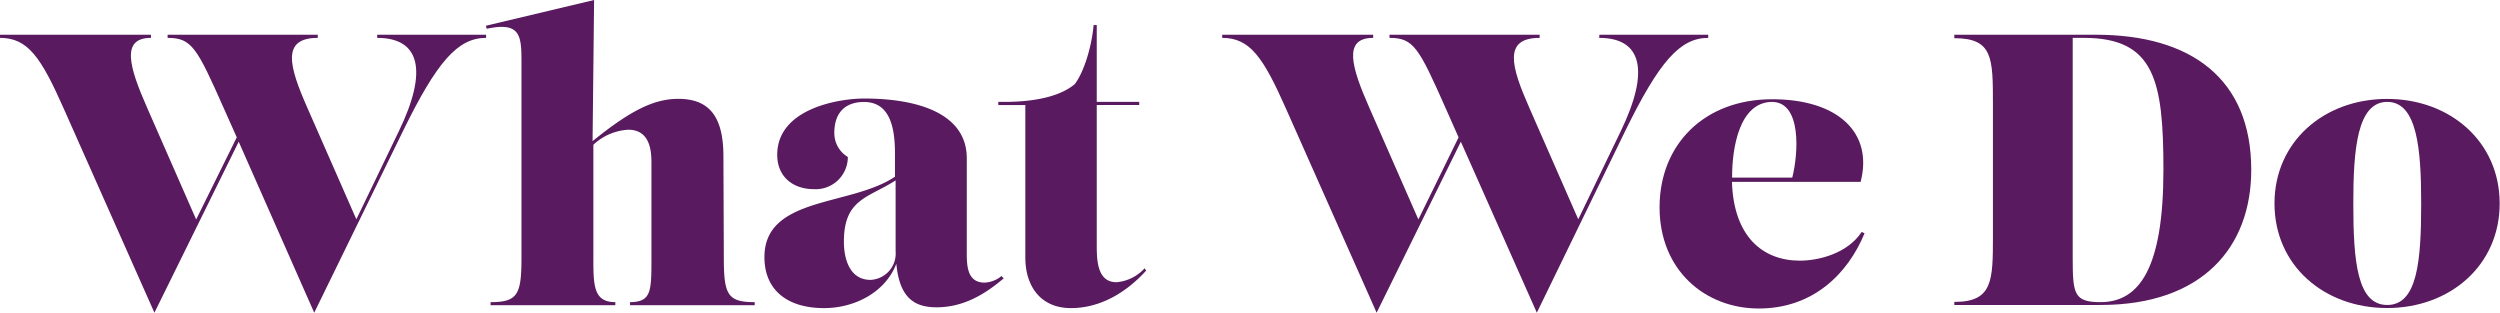 <svg xmlns="http://www.w3.org/2000/svg" viewBox="0 0 310.85 38.88" aria-labelledby="whatHeader" role="img"><title id="whatHeader">What We Do</title>
<defs><style>.what{fill:#591a5f;}</style></defs><g id="Layer_2" data-name="Layer 2"><g id="Layer_3" data-name="Layer 3"><path class="what" d="M46.9,4.32H60.44v.39c-3.51,0-6.1,2.92-10.37,11.66l-11,22.51L29.68,17.62,19.2,38.88,7.92,13.49C5.09,7.11,3.46,4.71,0,4.71V4.32H18.77v.39c-3.74,0-2.74,3.55-.48,8.68l6.1,13.9,5.05-10.21-1.6-3.59c-3.36-7.58-4-8.78-7-8.78V4.32H39.51v.39c-4.56,0-3.56,3.55-1.3,8.68l6.1,13.88,5.28-10.95C53.24,8.79,52.23,4.71,46.9,4.71Z"/><path class="what" d="M90,32c0,4.61.44,5.57,3.84,5.57v.38H78.34v-.38C81,37.54,81,36.24,81,32V20.4c0-1.29,0-4.27-2.88-4.27A6.88,6.88,0,0,0,73.78,18V32c0,3.46,0,5.57,2.73,5.57v.38H61v-.38c3.41,0,3.84-1,3.84-5.57V7.58c0-3.21-.19-4.89-4.32-4l-.1-.38L73.87,0l-.19,17.55c4.81-3.9,7.71-5.26,10.66-5.26,3.89,0,5.61,2.26,5.61,7.15Z"/><path class="what" d="M124.8,34.61c-2.21,1.87-4.9,3.6-8.35,3.6-2.81,0-4.61-1.23-5-5.42-1.32,3.48-5.09,5.52-9,5.52-4.51,0-7.4-2.21-7.4-6.34,0-7.59,10.77-6.3,16.23-10v-2.9c0-3-.53-6.39-3.84-6.39-2.5,0-3.7,1.49-3.7,3.84a3.46,3.46,0,0,0,1.68,3,4,4,0,0,1-4.22,4c-2.59,0-4.56-1.53-4.56-4.27,0-5.76,7.68-7,10.8-7,6.72,0,12.77,1.87,12.77,7.44V31.35c0,1.58,0,3.79,2.21,3.79a3.54,3.54,0,0,0,2.11-.82Zm-16.56.19a3.28,3.28,0,0,0,3.12-3.55V22.43c-3.42,2.2-6.43,2.29-6.43,7.62,0,2.31.81,4.75,3.31,4.75Z"/><path class="what" d="M127.49,32V13.06h-3.36v-.39h.72c3.93,0,7-.72,8.78-2.2,1.25-1.64,2.16-5,2.35-7.35h.39v9.55h5.28v.39h-5.28V30.34c0,1.87,0,4.75,2.45,4.75a5.31,5.31,0,0,0,3.5-1.73l.19.29c-2.49,2.74-5.71,4.66-9.36,4.66S127.49,35.72,127.49,32Z"/><path class="what" d="M198.87,4.32H212.4v.39c-3.5,0-6.09,2.92-10.36,11.66L191.09,38.88l-9.45-21.26L171.17,38.88,159.89,13.49c-2.83-6.38-4.47-8.78-7.92-8.78V4.32h18.77v.39c-3.75,0-2.74,3.55-.48,8.68l6.1,13.9,5-10.21-1.59-3.59c-3.36-7.58-4-8.78-7-8.78V4.32h18.67v.39c-4.56,0-3.55,3.55-1.29,8.68l6.09,13.88,5.28-10.95c3.65-7.53,2.64-11.61-2.68-11.61Z"/><path class="what" d="M231.84,29c-2.11,5.13-6.48,9.36-13.15,9.36s-12.34-4.75-12.34-12.58,5.57-13.44,14-13.44c8.21,0,12.58,4.18,11,10.27h-16c.21,6.81,3.83,9.8,8.44,9.8,2.4,0,5.95-.92,7.68-3.56ZM220.37,12.67c-4.13,0-5,5.81-5,9.27v.14h7.48c.77-3,1.18-9.41-2.53-9.41Z"/><path class="what" d="M243,37.92v-.38c4.8,0,4.8-2.64,4.8-8.26V13c0-5.81,0-8.25-4.8-8.25V4.32h17.62c11.81,0,19.3,5.47,19.3,16.8,0,9.6-6.05,16.8-18.73,16.8Zm26-16.8c0-11.09-1.1-16.41-9.89-16.41h-1.39V32c0,4.56.14,5.57,3.5,5.57C266,37.54,269,33.36,269,21.12Z"/><path class="what" d="M282.81,25.3c0-7.68,6.15-13,14-13s14,5.33,14,13-6.15,13-14,13S282.81,33,282.81,25.3Zm18.24,0c0-6.72-.48-12.63-4.22-12.63s-4.22,5.91-4.22,12.63c0,7.2.48,12.62,4.22,12.62S301.05,32.5,301.05,25.3Z"/></g></g></svg>